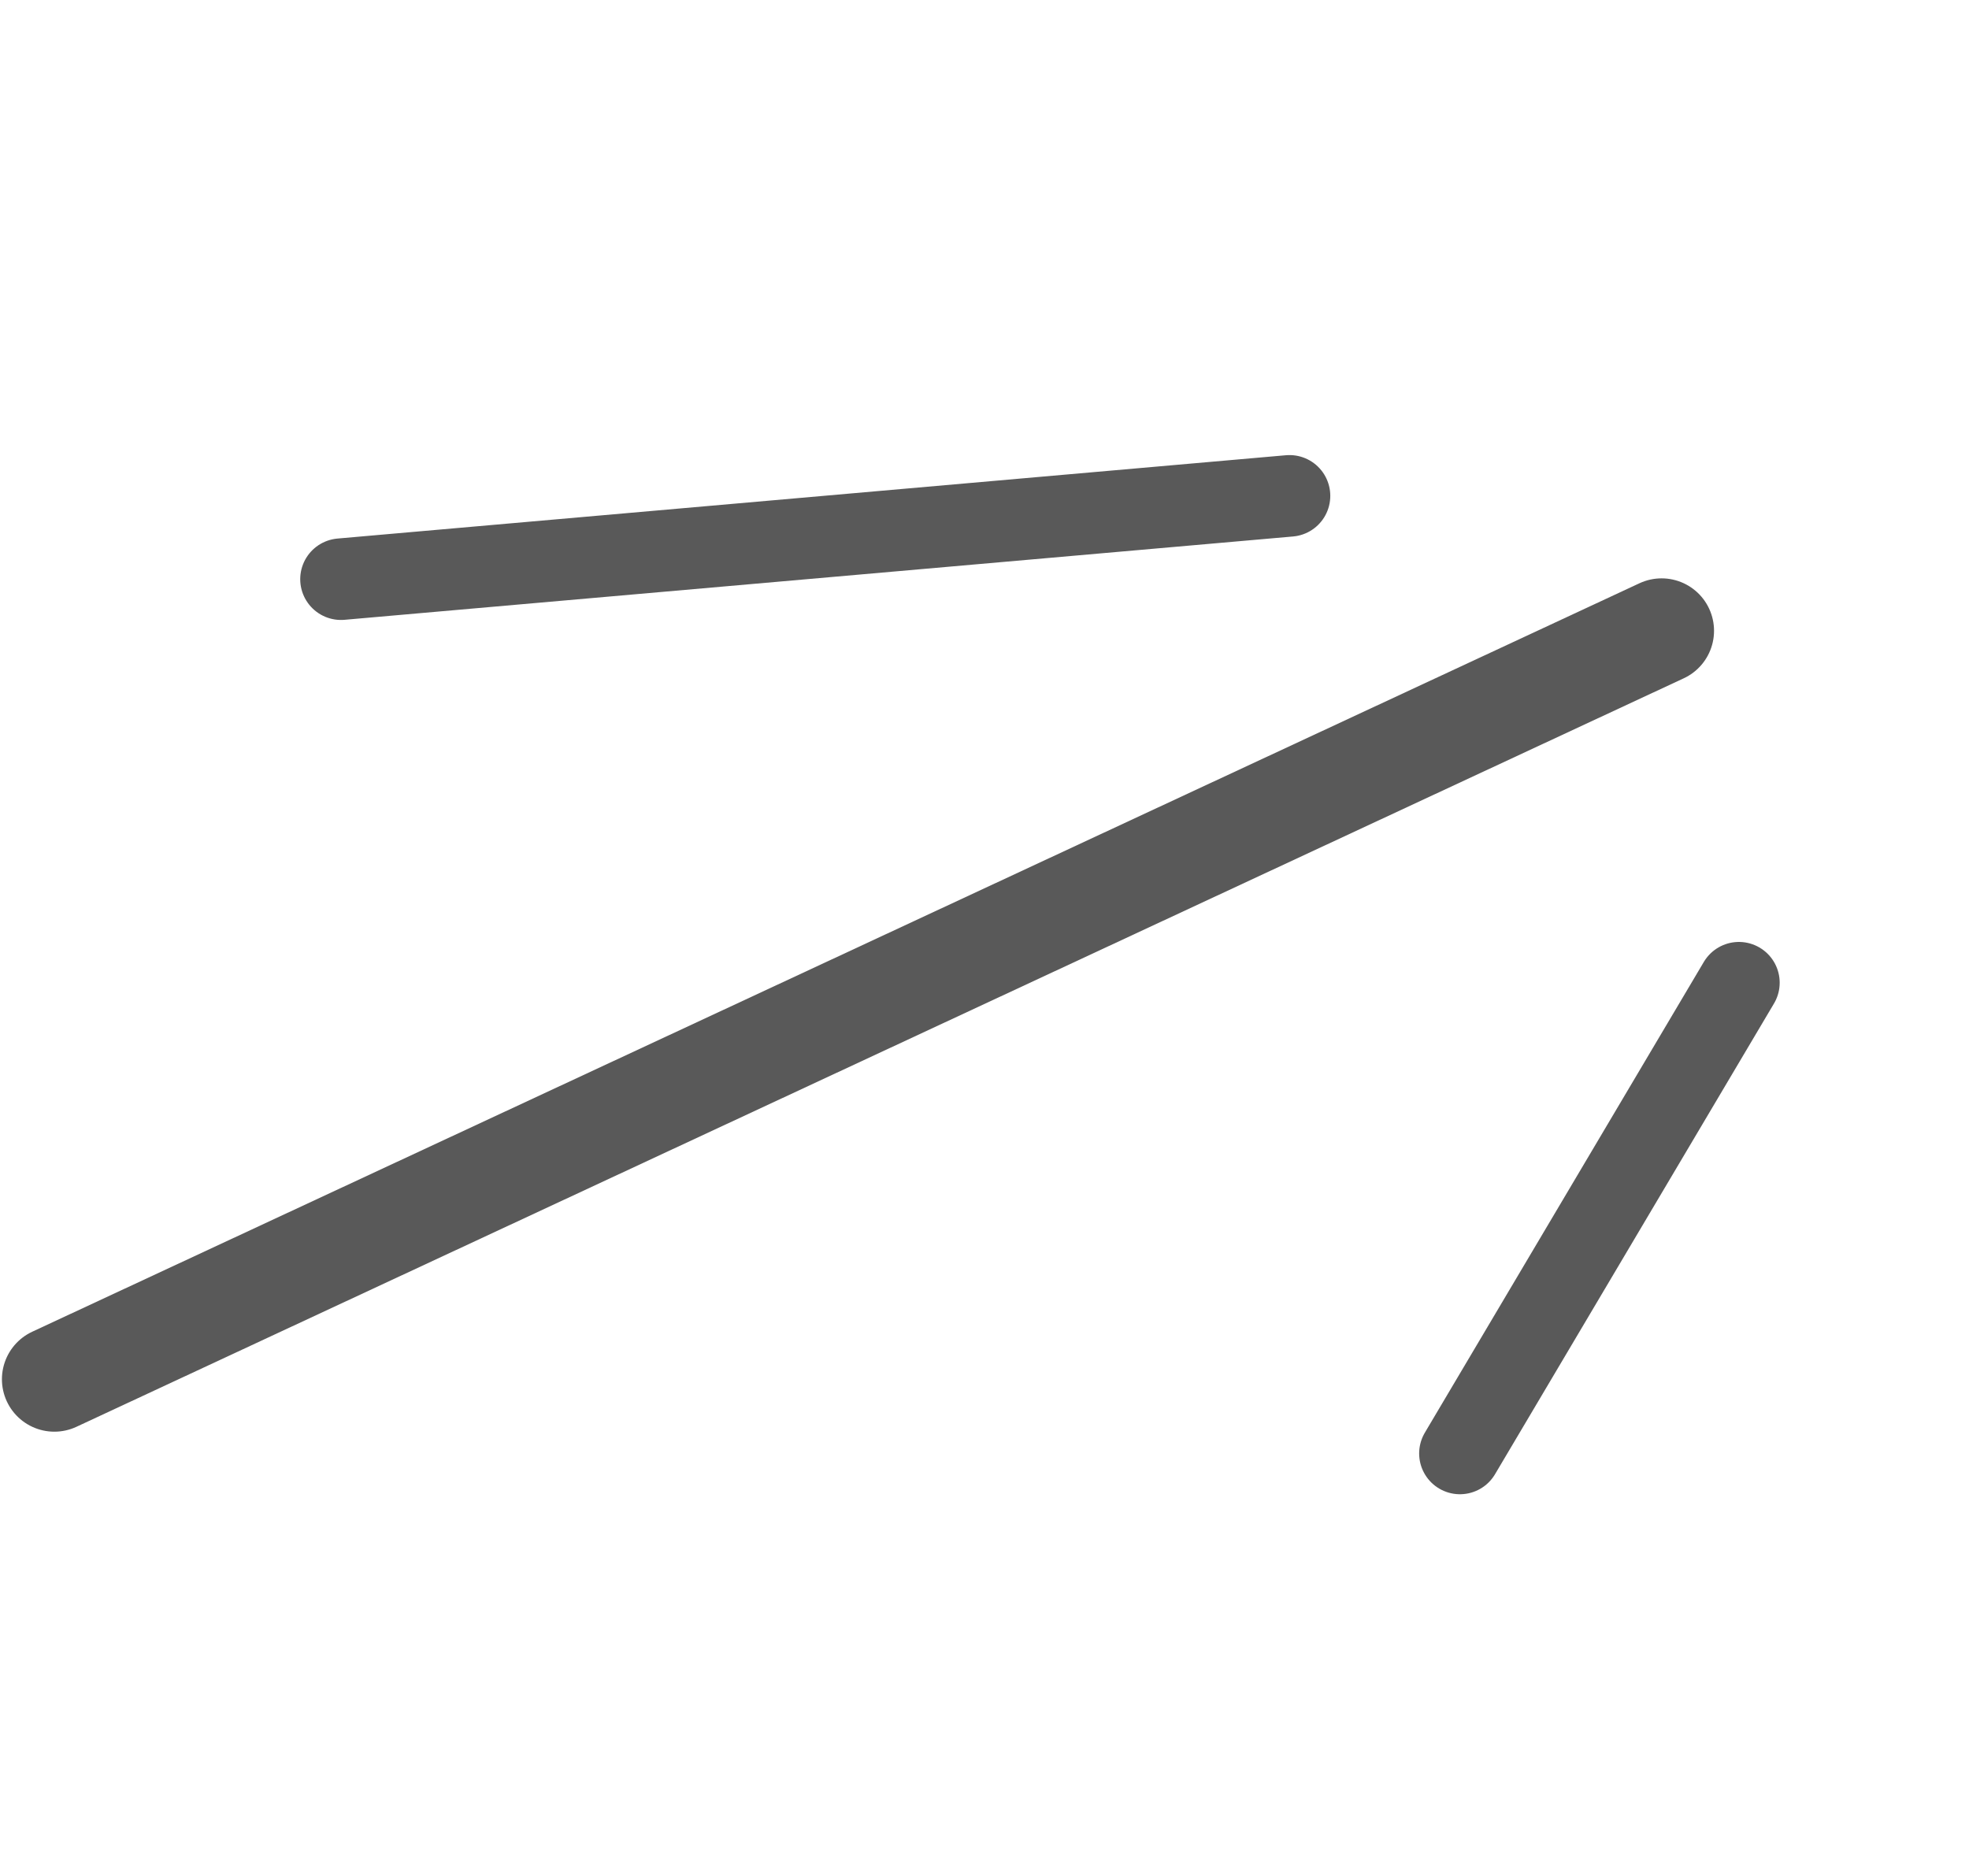 <svg width="169" height="161" viewBox="0 0 169 161" fill="none" xmlns="http://www.w3.org/2000/svg">
<g id="pop">
<path id="pop3" d="M125.306 124.755L149.251 84.35" stroke="#595959" stroke-width="7" stroke-linecap="round"/>
<path id="pop2" d="M29.268 49.713L110.679 42.561" stroke="#595959" stroke-width="7" stroke-linecap="round"/>
<path id="pop1" d="M4.665 118.386L142.616 54.142" stroke="#595959" stroke-width="9" stroke-linecap="round"/>
</g>
</svg>
